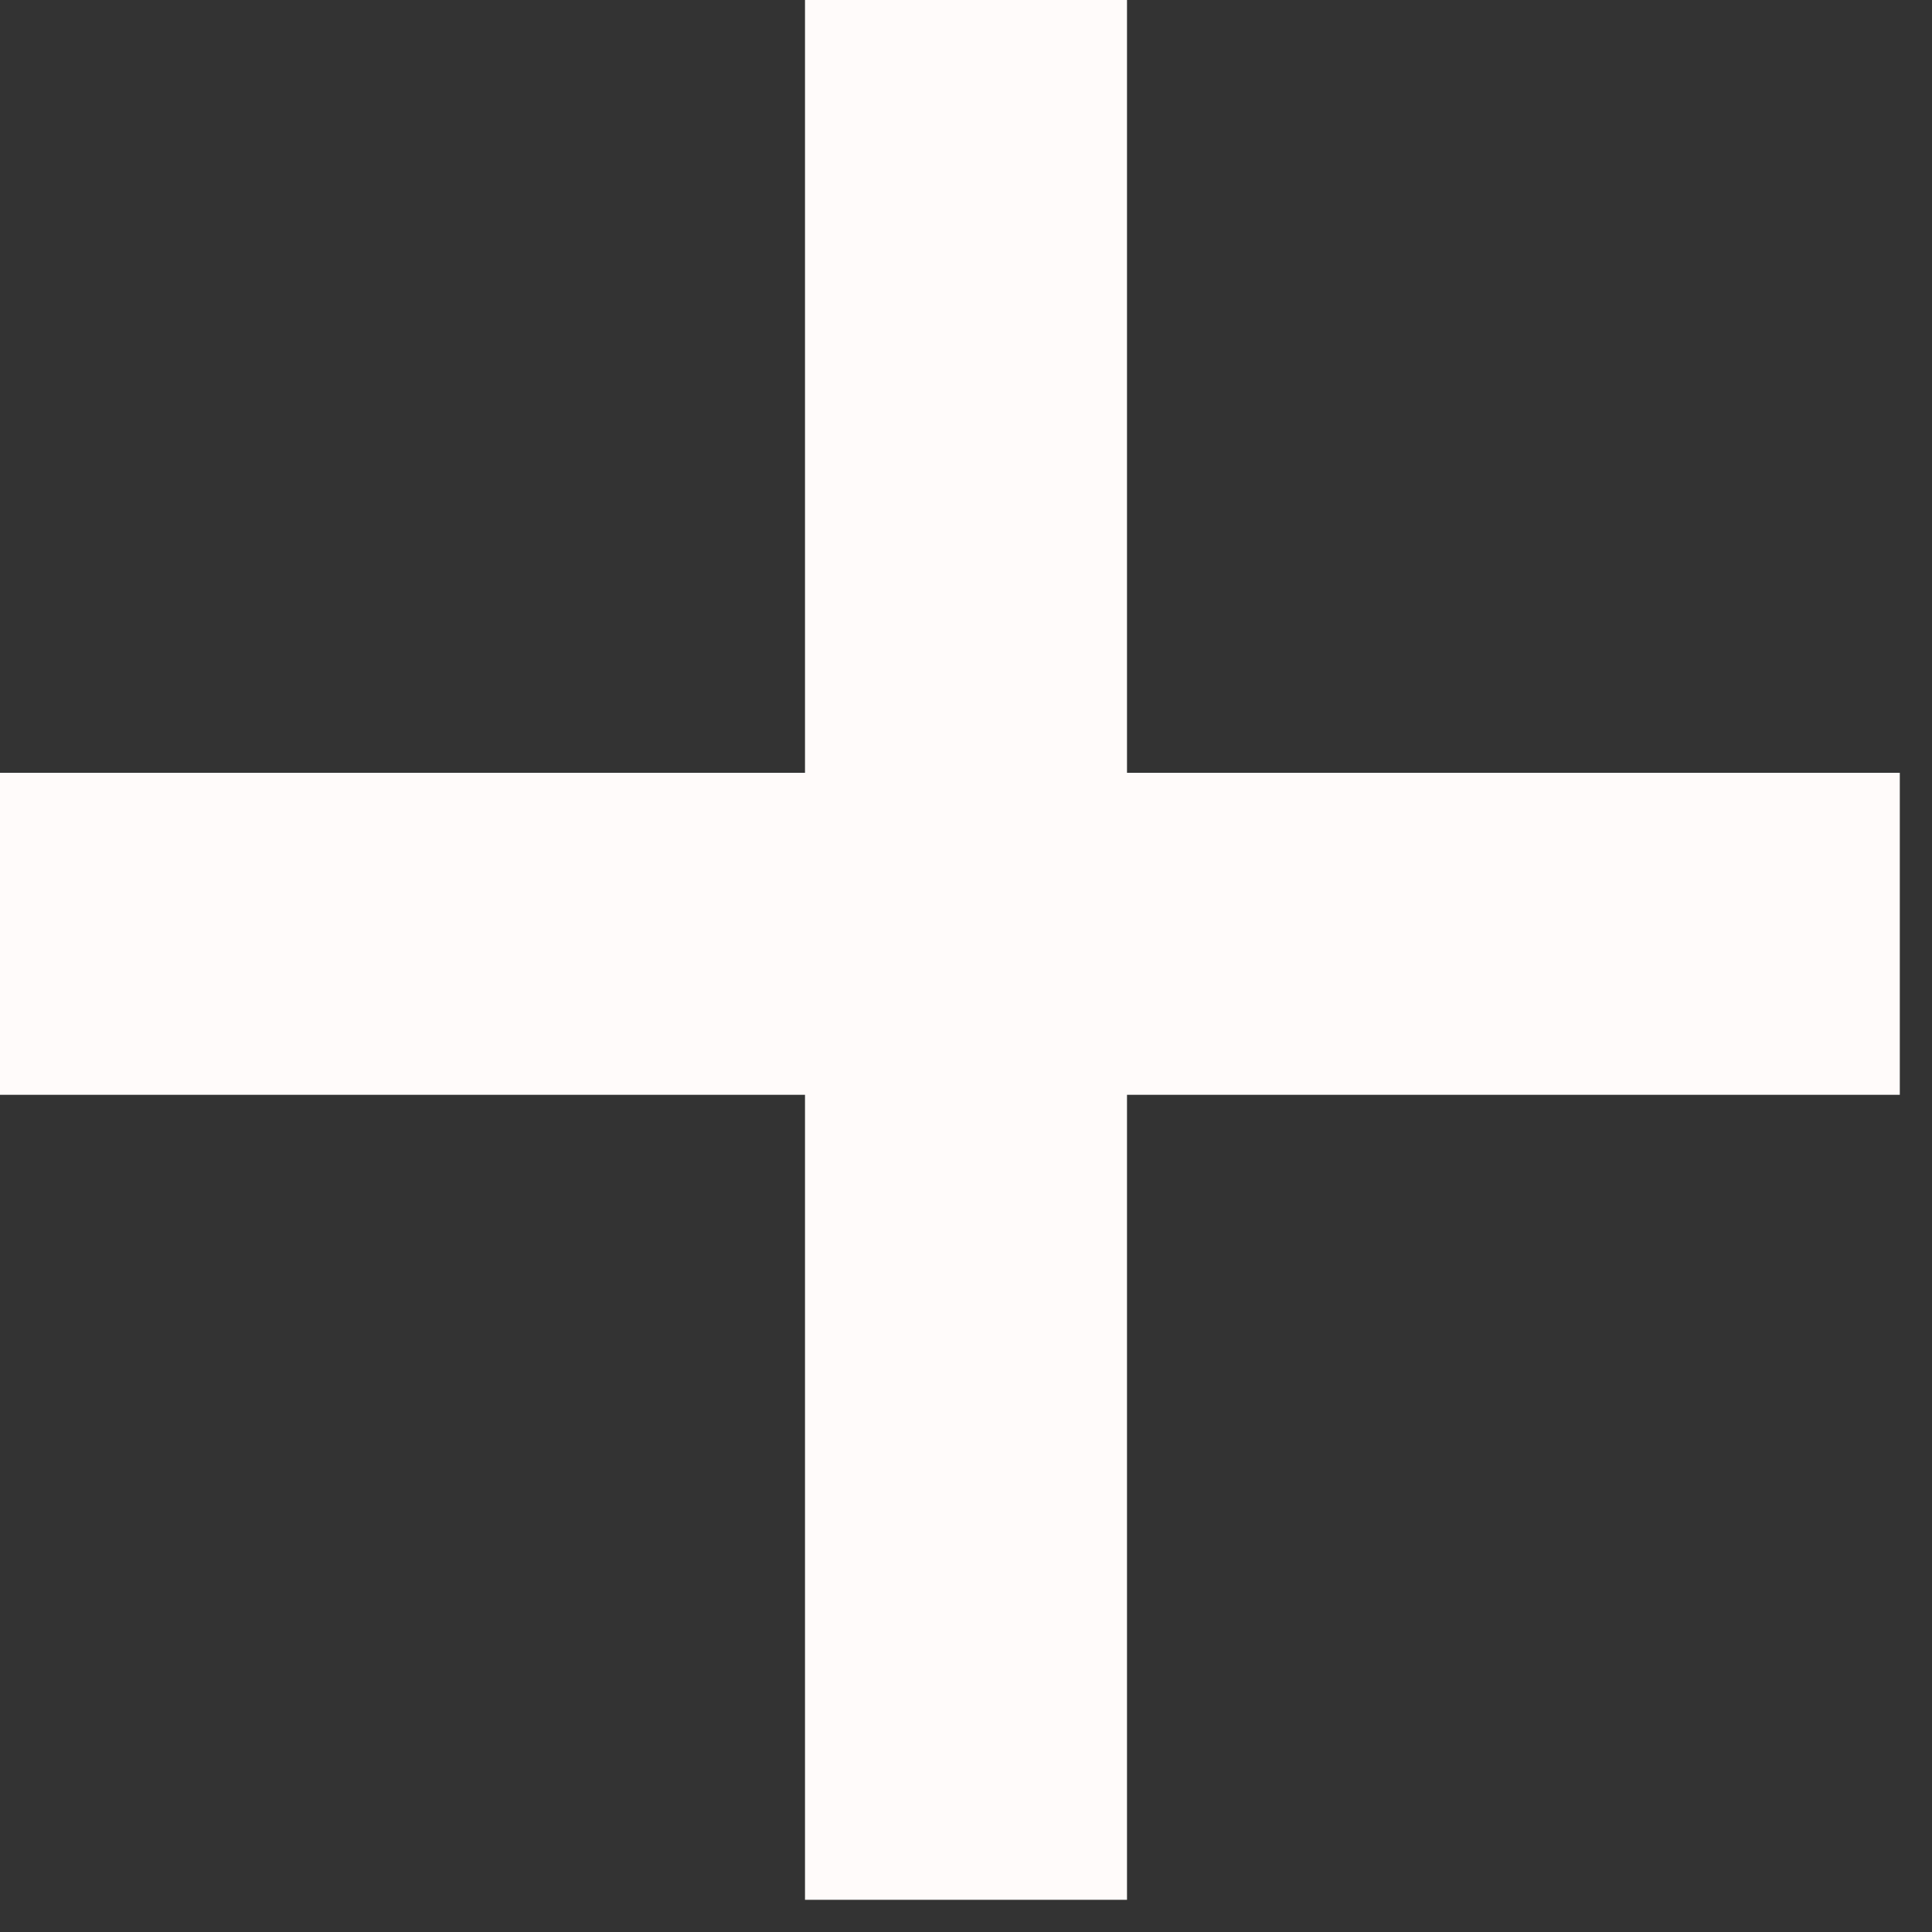 <svg width="30" height="30" viewBox="0 0 30 30" fill="none" xmlns="http://www.w3.org/2000/svg">
<rect x="0" y="0" width="30" height="30" fill="#333333" stroke="none"/>
<path d="M15 0V29.5" stroke="#FFFBFA" stroke-width="5"/>
<path d="M29.5 14.5L0 14.5" stroke="#FFFBFA" stroke-width="5"/>
</svg>
